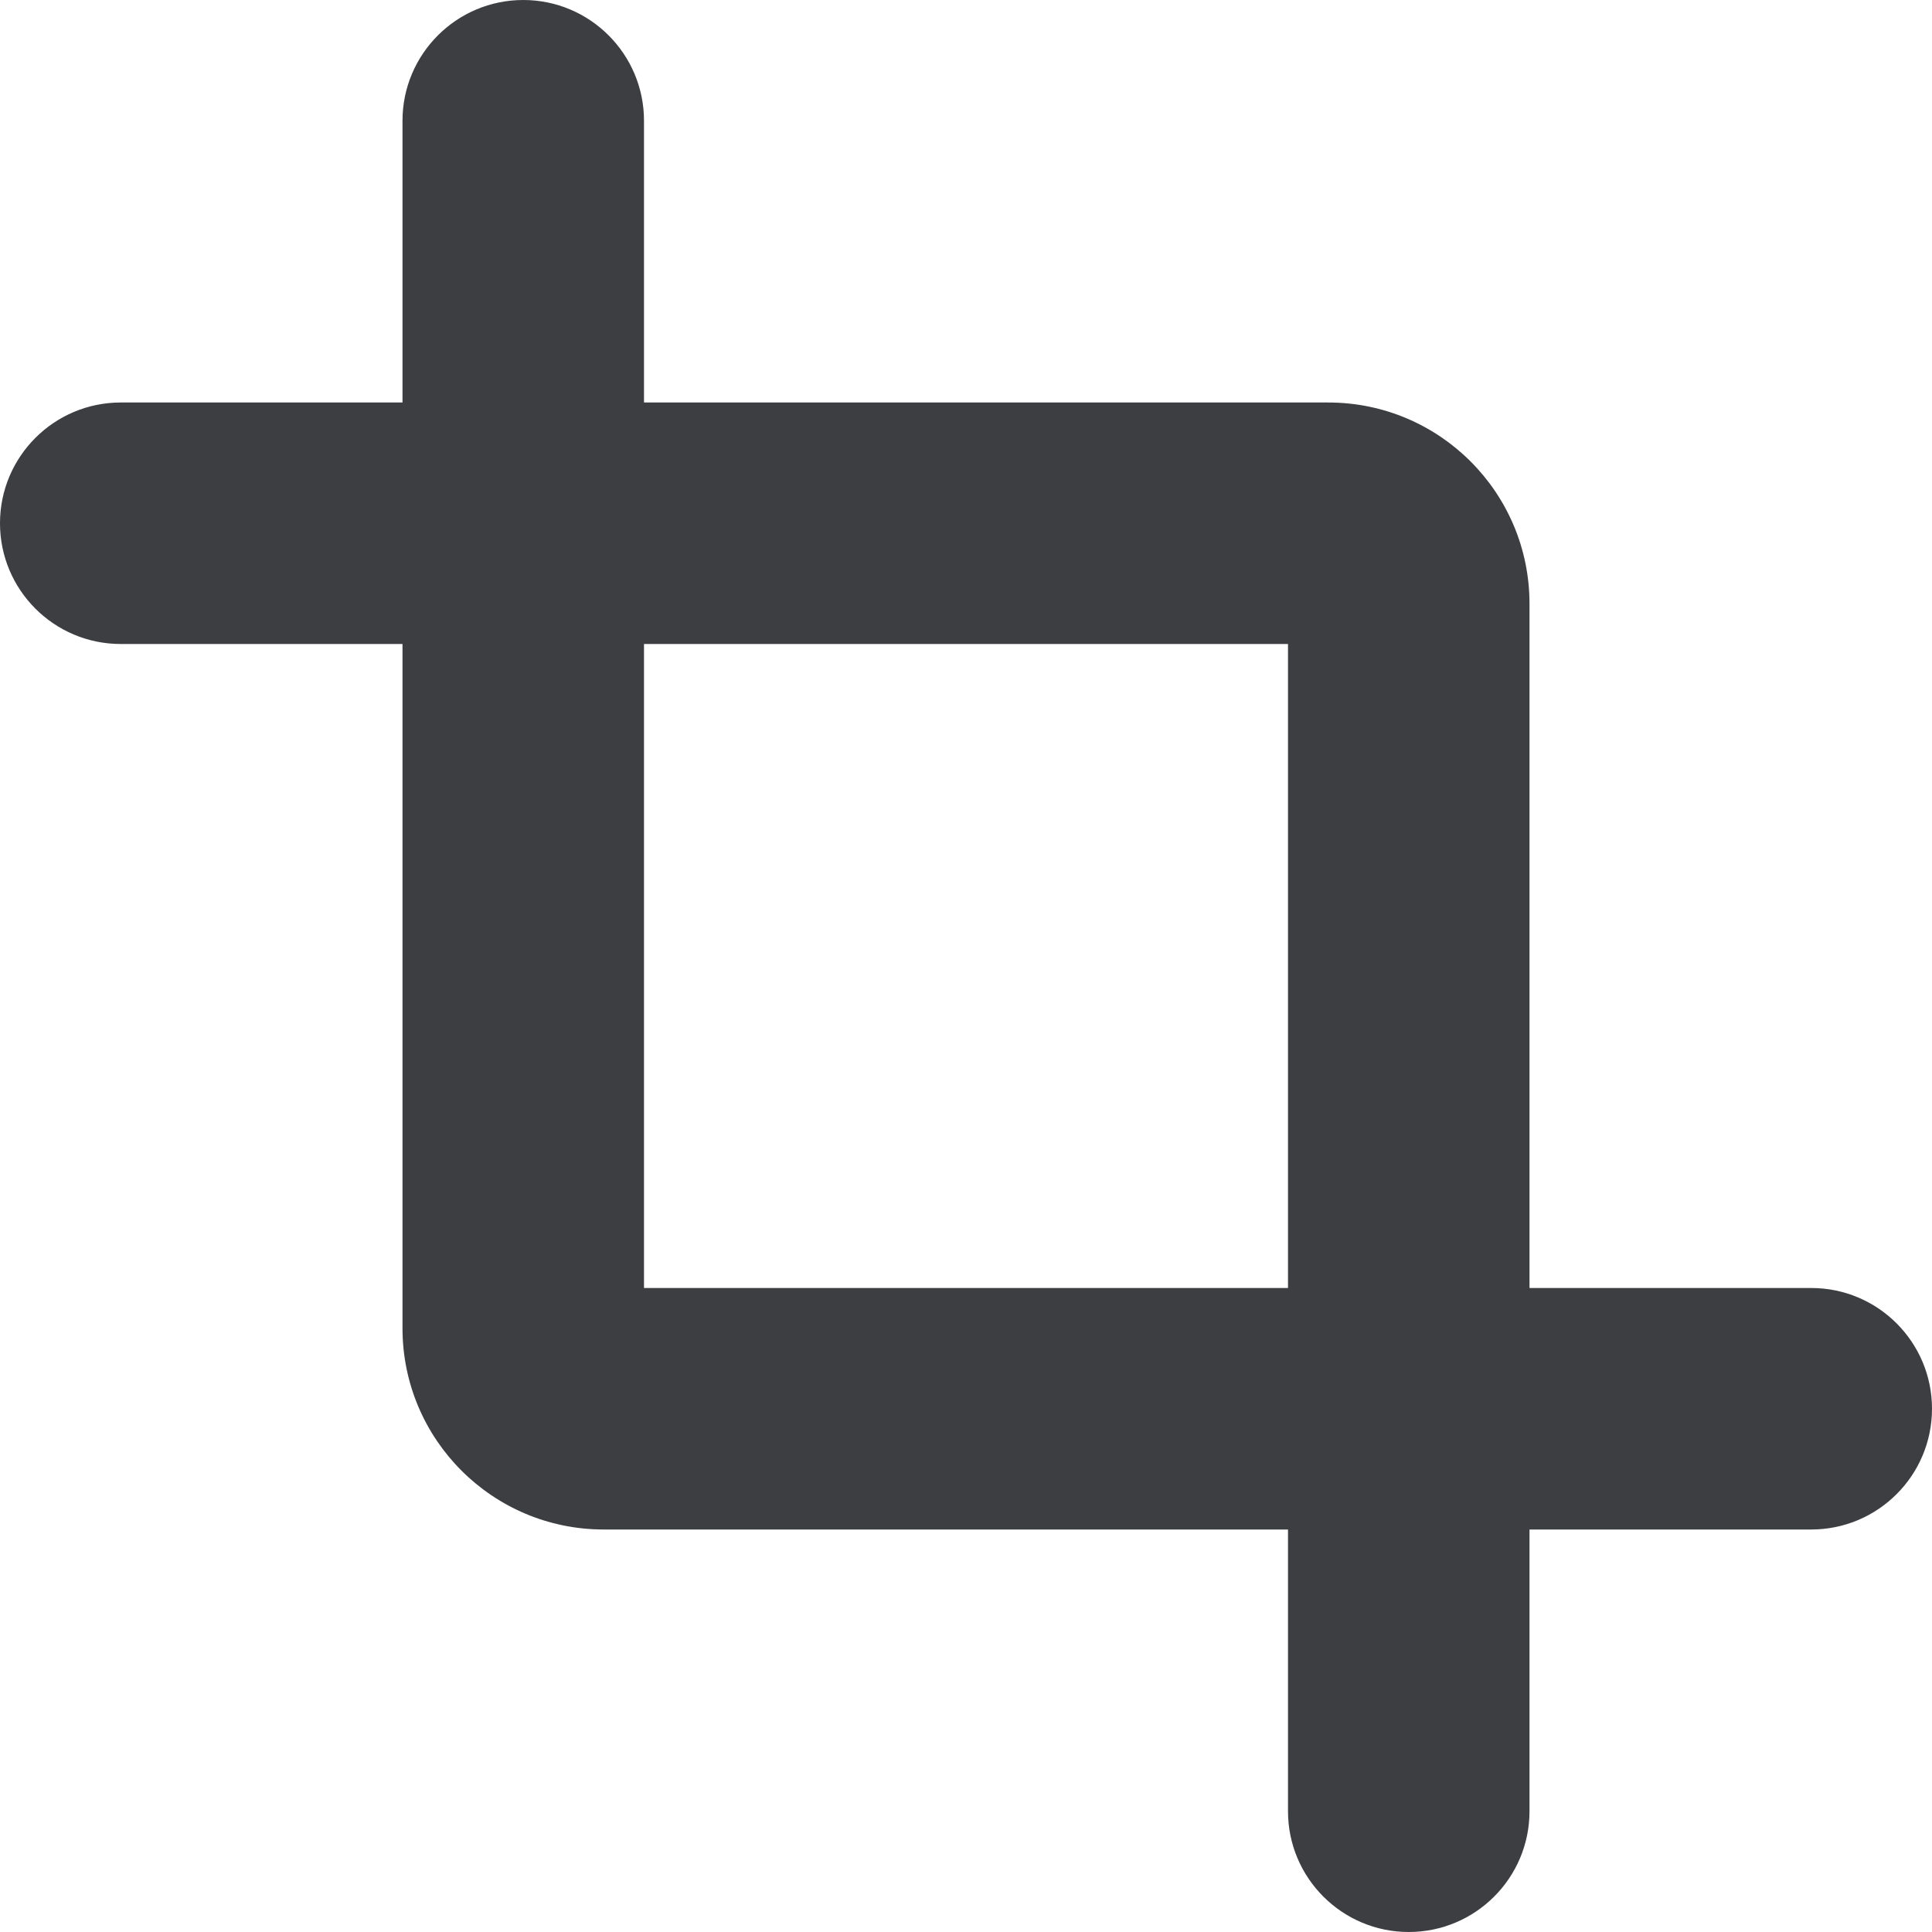 <svg id="meteor-icon-kit__solid-crop" viewBox="0 0 24 24" fill="none" xmlns="http://www.w3.org/2000/svg"><g clip-path="url(#clip0_3995_714)"><path fill-rule="evenodd" clip-rule="evenodd" d="M8 1.5C8 0.672 7.328 0 6.5 0C5.672 0 5 0.672 5 1.5V5H1.5C0.672 5 -6.10352e-05 5.672 -6.10352e-05 6.5C-6.10352e-05 7.328 0.672 8 1.5 8H5V16.5C5 17.881 6.119 19 7.5 19H16V22.5C16 23.328 16.672 24 17.5 24C18.328 24 19 23.328 19 22.5V19H22.5C23.328 19 24 18.328 24 17.5C24 16.672 23.328 16 22.5 16H19V7.5C19 6.119 17.881 5 16.5 5H8V1.5ZM8 8V16H16V8H8Z" fill="#3D3E42"/></g><defs><clipPath id="clip0_3995_714"><rect width="24" height="24" fill="white"/></clipPath></defs></svg>